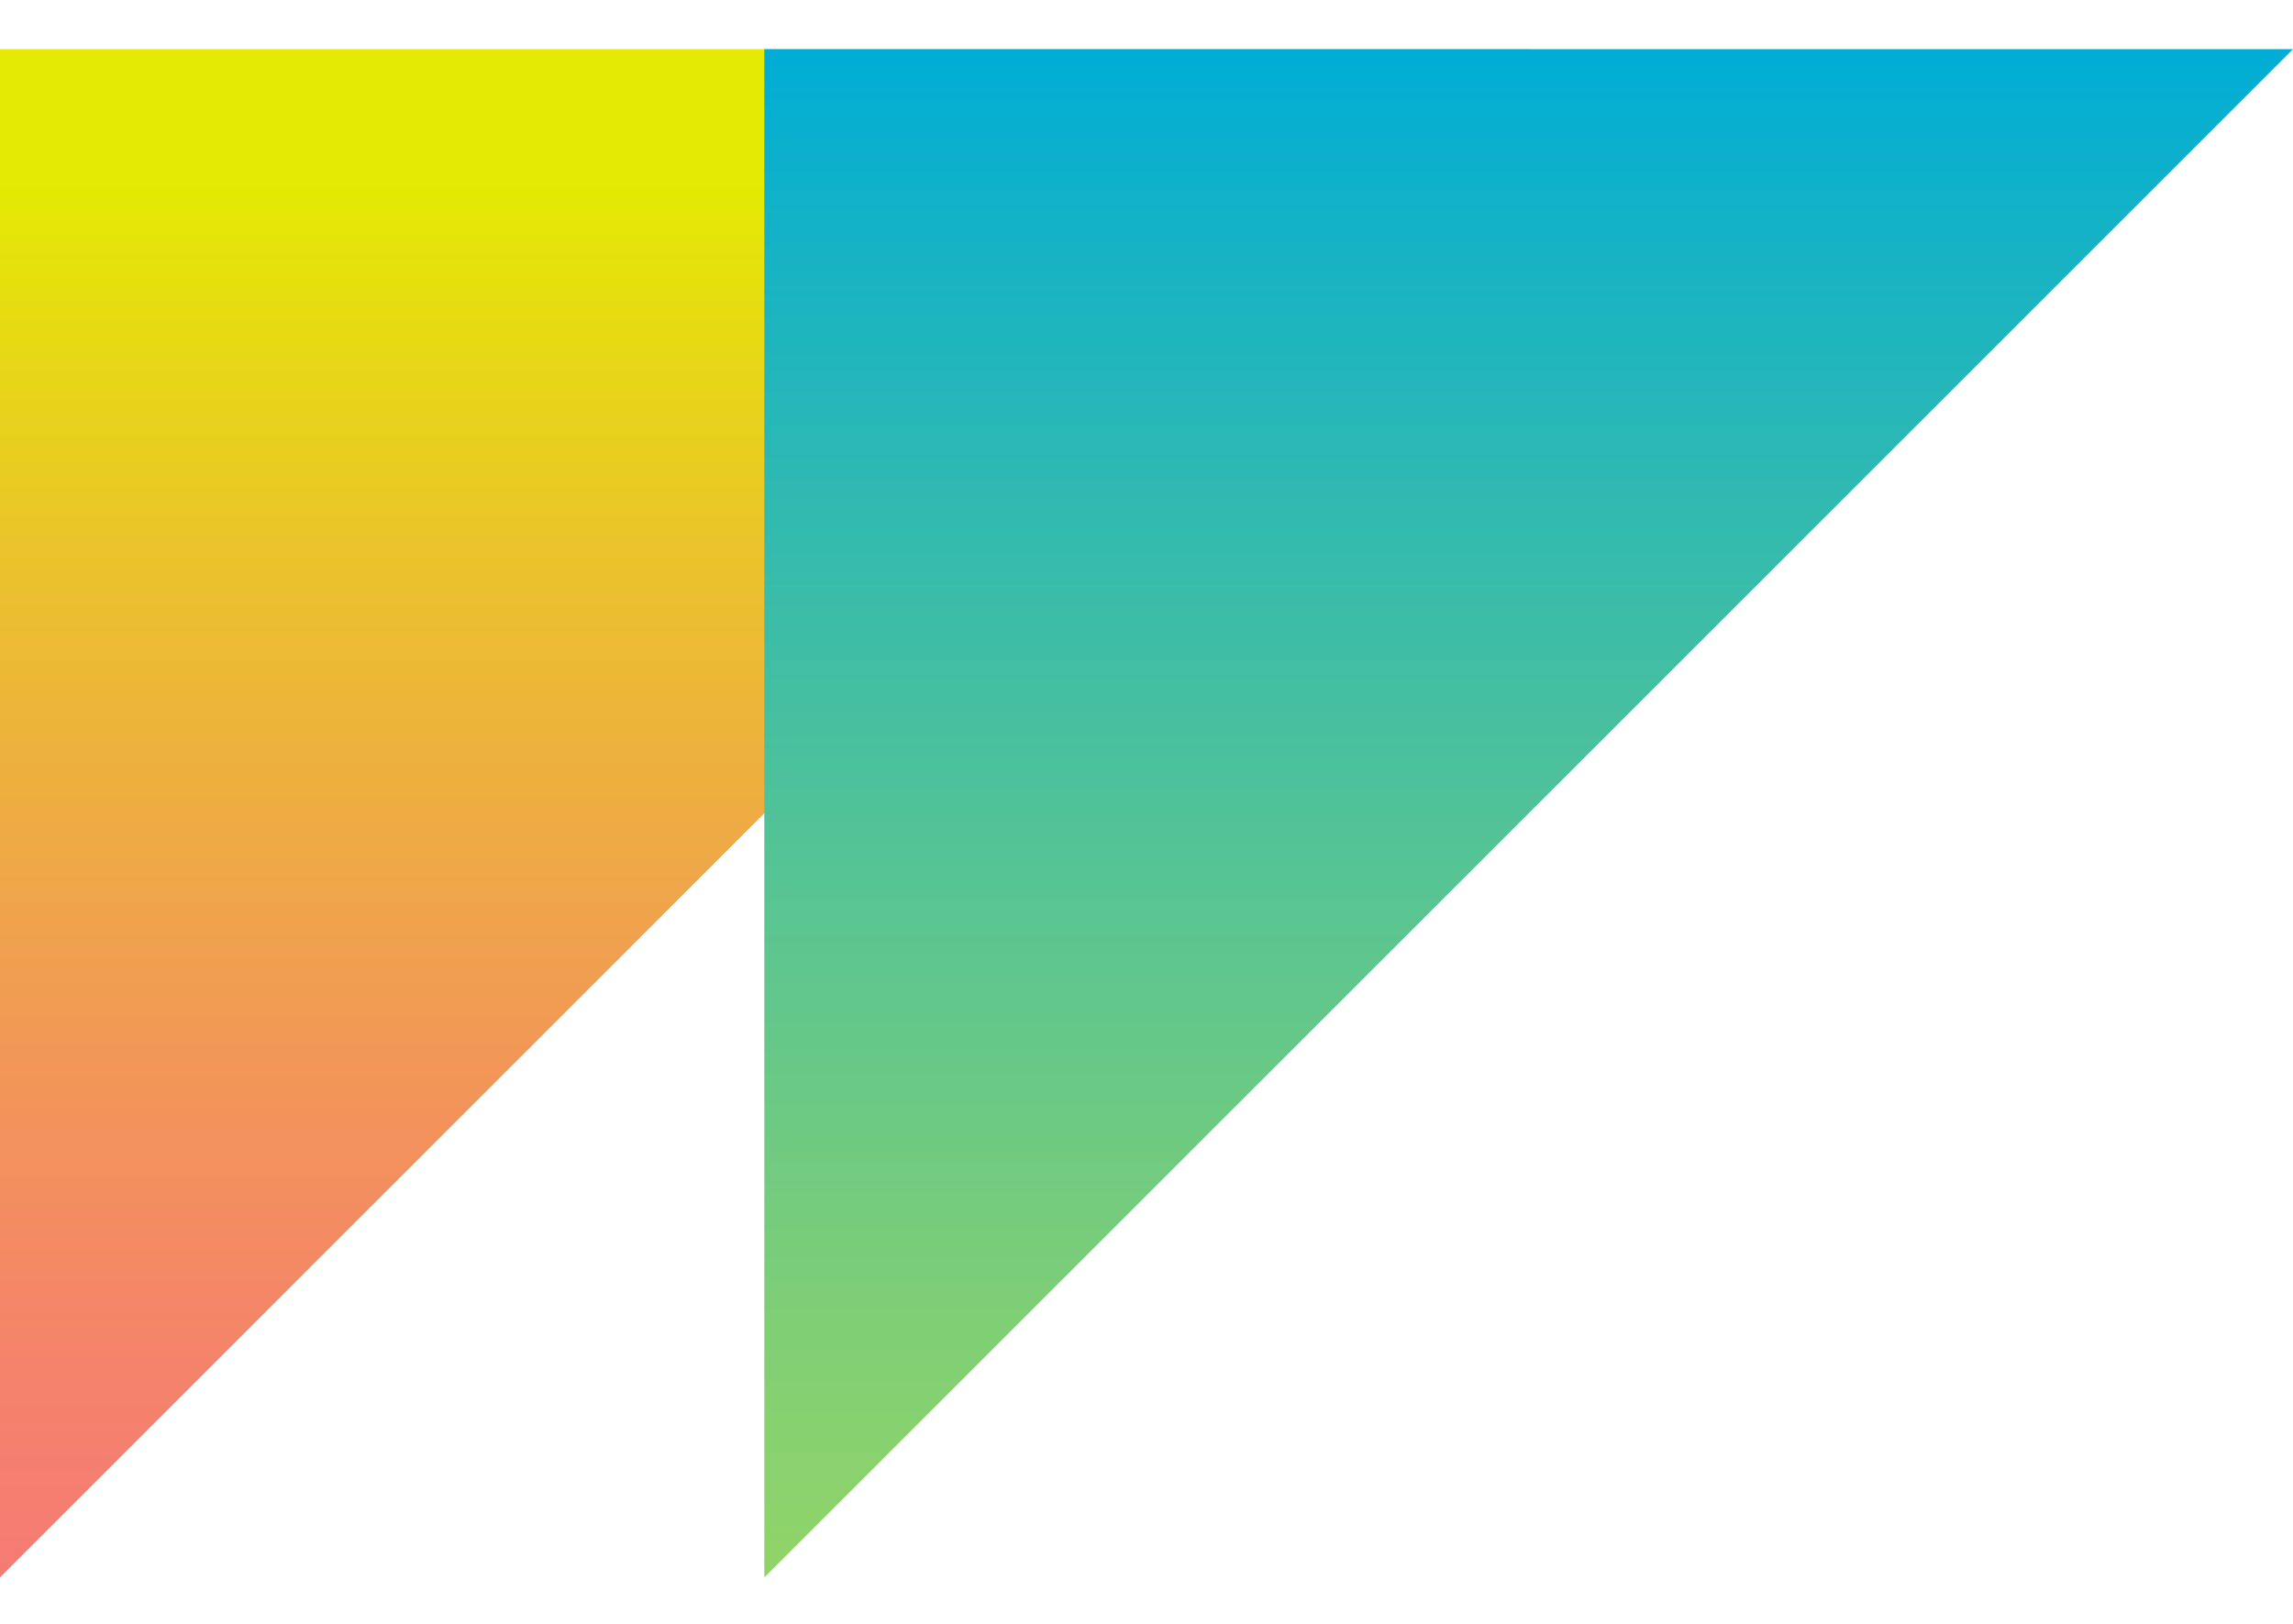 <?xml version="1.0" encoding="utf-8"?>
<!-- Generator: Adobe Illustrator 19.0.0, SVG Export Plug-In . SVG Version: 6.00 Build 0)  -->
<svg version="1.1" id="Layer_1" xmlns="http://www.w3.org/2000/svg" xmlns:xlink="http://www.w3.org/1999/xlink" x="0px" y="0px"
	 viewBox="-311 162 336 238" style="enable-background:new -311 162 336 238;" xml:space="preserve">
<style type="text/css">
	.st0{fill:url(#XMLID_2_);}
	.st1{fill:url(#XMLID_3_);}
</style>
<linearGradient id="XMLID_2_" gradientUnits="userSpaceOnUse" x1="-199" y1="393.222" x2="-199" y2="169.222">
	<stop  offset="0" style="stop-color:#F67B74"/>
	<stop  offset="0.14" style="stop-color:#F5836B"/>
	<stop  offset="0.364" style="stop-color:#F19A54"/>
	<stop  offset="0.641" style="stop-color:#EBBF2F"/>
	<stop  offset="0.914" style="stop-color:#E4EA03"/>
</linearGradient>
<polygon id="XMLID_11_" class="st0" points="-87,169.2 -311,169.2 -311,393.2 "/>
<linearGradient id="XMLID_3_" gradientUnits="userSpaceOnUse" x1="-87" y1="393.222" x2="-87" y2="169.222">
	<stop  offset="0" style="stop-color:#91D468"/>
	<stop  offset="0.162" style="stop-color:#80CF75"/>
	<stop  offset="0.483" style="stop-color:#53C396"/>
	<stop  offset="0.93" style="stop-color:#0CB0CC"/>
	<stop  offset="1" style="stop-color:#00ADD5"/>
</linearGradient>
<polygon id="XMLID_12_" class="st1" points="25,169.2 -199,169.2 -199,393.2 "/>
</svg>

